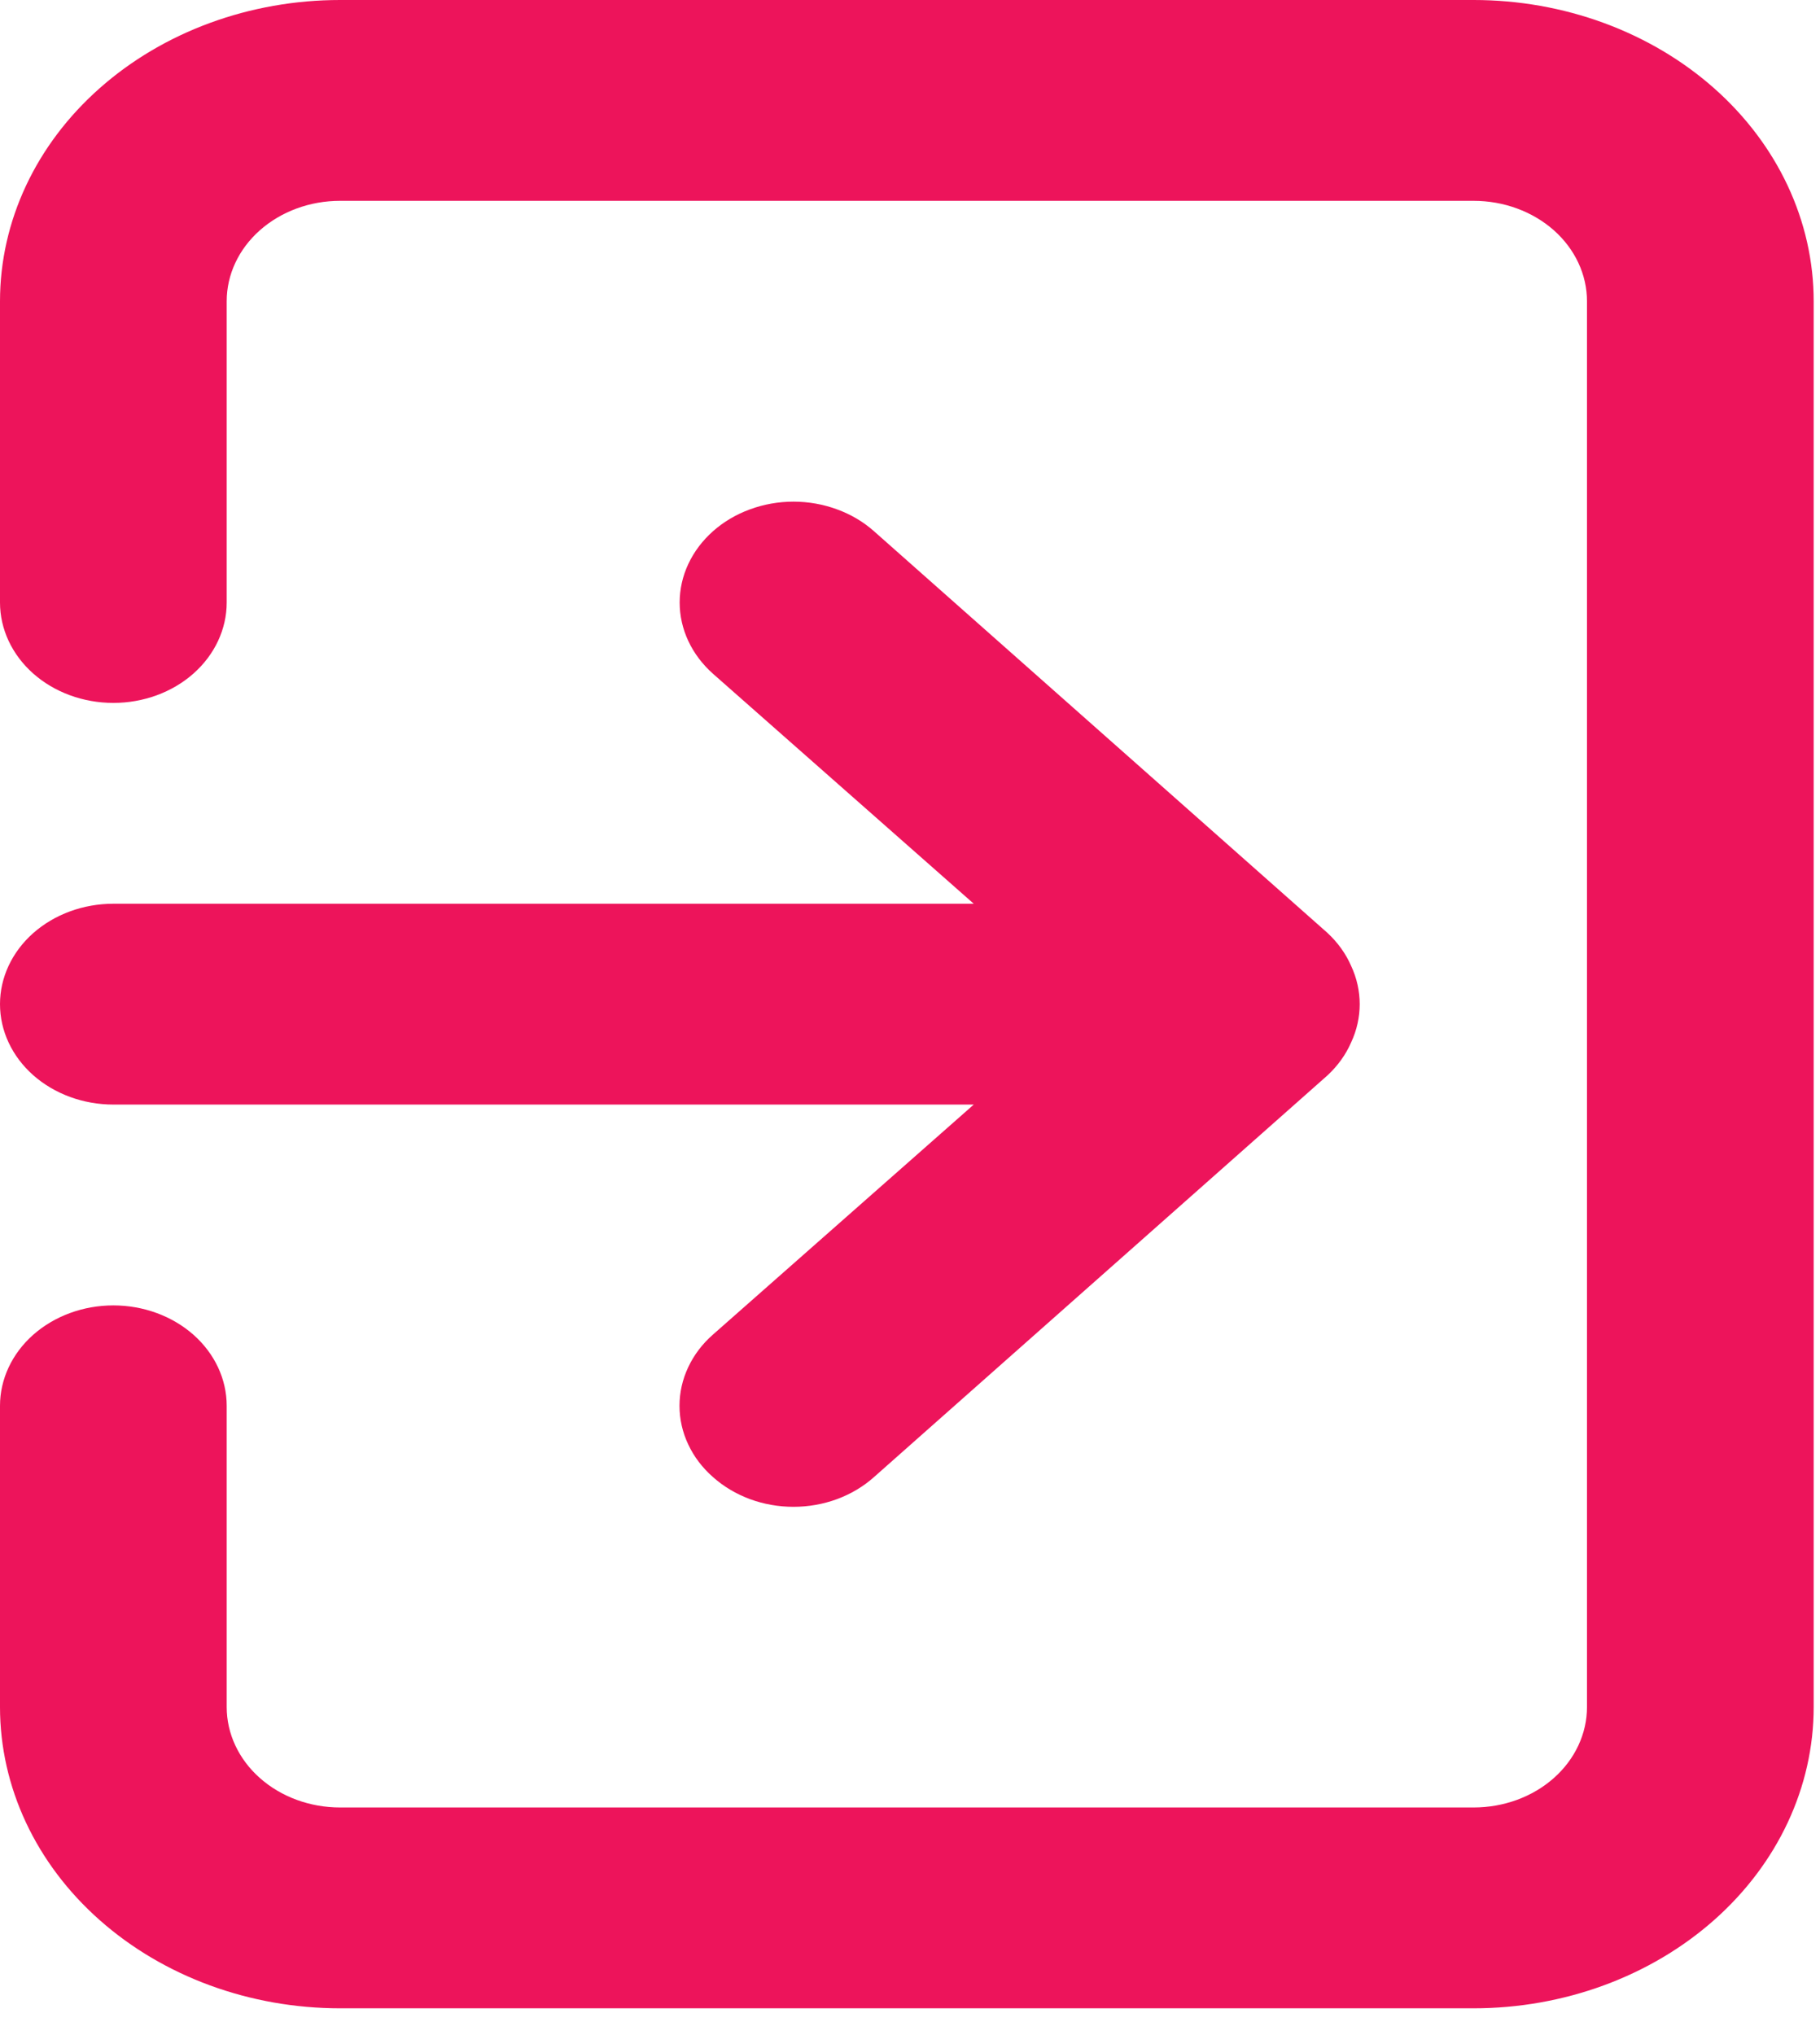 <svg width="34" height="38" viewBox="0 0 34 38" fill="none" xmlns="http://www.w3.org/2000/svg">
<path d="M0 18.75C0 19.247 0.223 19.724 0.62 20.076C1.017 20.427 1.556 20.625 2.118 20.625H18.191L13.32 24.919C13.121 25.093 12.964 25.3 12.857 25.529C12.749 25.757 12.694 26.003 12.694 26.25C12.694 26.497 12.749 26.743 12.857 26.971C12.964 27.2 13.121 27.407 13.32 27.581C13.517 27.757 13.751 27.896 14.009 27.992C14.267 28.087 14.544 28.136 14.823 28.136C15.103 28.136 15.38 28.087 15.638 27.992C15.896 27.896 16.13 27.757 16.327 27.581L24.798 20.081C24.99 19.903 25.142 19.693 25.242 19.462C25.454 19.006 25.454 18.494 25.242 18.038C25.142 17.807 24.99 17.597 24.798 17.419L16.327 9.919C16.13 9.744 15.895 9.605 15.637 9.511C15.379 9.416 15.103 9.367 14.823 9.367C14.544 9.367 14.268 9.416 14.01 9.511C13.752 9.605 13.517 9.744 13.32 9.919C13.123 10.094 12.966 10.301 12.859 10.53C12.752 10.758 12.697 11.003 12.697 11.25C12.697 11.497 12.752 11.742 12.859 11.97C12.966 12.199 13.123 12.406 13.32 12.581L18.191 16.875H2.118C1.556 16.875 1.017 17.073 0.62 17.424C0.223 17.776 0 18.253 0 18.75ZM27.529 0H6.353C4.668 0 3.052 0.593 1.861 1.648C0.669 2.702 0 4.133 0 5.625V11.25C0 11.747 0.223 12.224 0.62 12.576C1.017 12.928 1.556 13.125 2.118 13.125C2.679 13.125 3.218 12.928 3.615 12.576C4.012 12.224 4.235 11.747 4.235 11.25V5.625C4.235 5.128 4.458 4.651 4.856 4.299C5.253 3.948 5.791 3.75 6.353 3.75H27.529C28.091 3.75 28.63 3.948 29.027 4.299C29.424 4.651 29.647 5.128 29.647 5.625V31.875C29.647 32.372 29.424 32.849 29.027 33.201C28.63 33.553 28.091 33.75 27.529 33.75H6.353C5.791 33.75 5.253 33.553 4.856 33.201C4.458 32.849 4.235 32.372 4.235 31.875V26.25C4.235 25.753 4.012 25.276 3.615 24.924C3.218 24.573 2.679 24.375 2.118 24.375C1.556 24.375 1.017 24.573 0.62 24.924C0.223 25.276 0 25.753 0 26.25V31.875C0 33.367 0.669 34.798 1.861 35.852C3.052 36.907 4.668 37.5 6.353 37.5H27.529C29.214 37.5 30.83 36.907 32.022 35.852C33.213 34.798 33.882 33.367 33.882 31.875V5.625C33.882 4.133 33.213 2.702 32.022 1.648C30.83 0.593 29.214 0 27.529 0Z" fill="#ED145B"/>
</svg>
